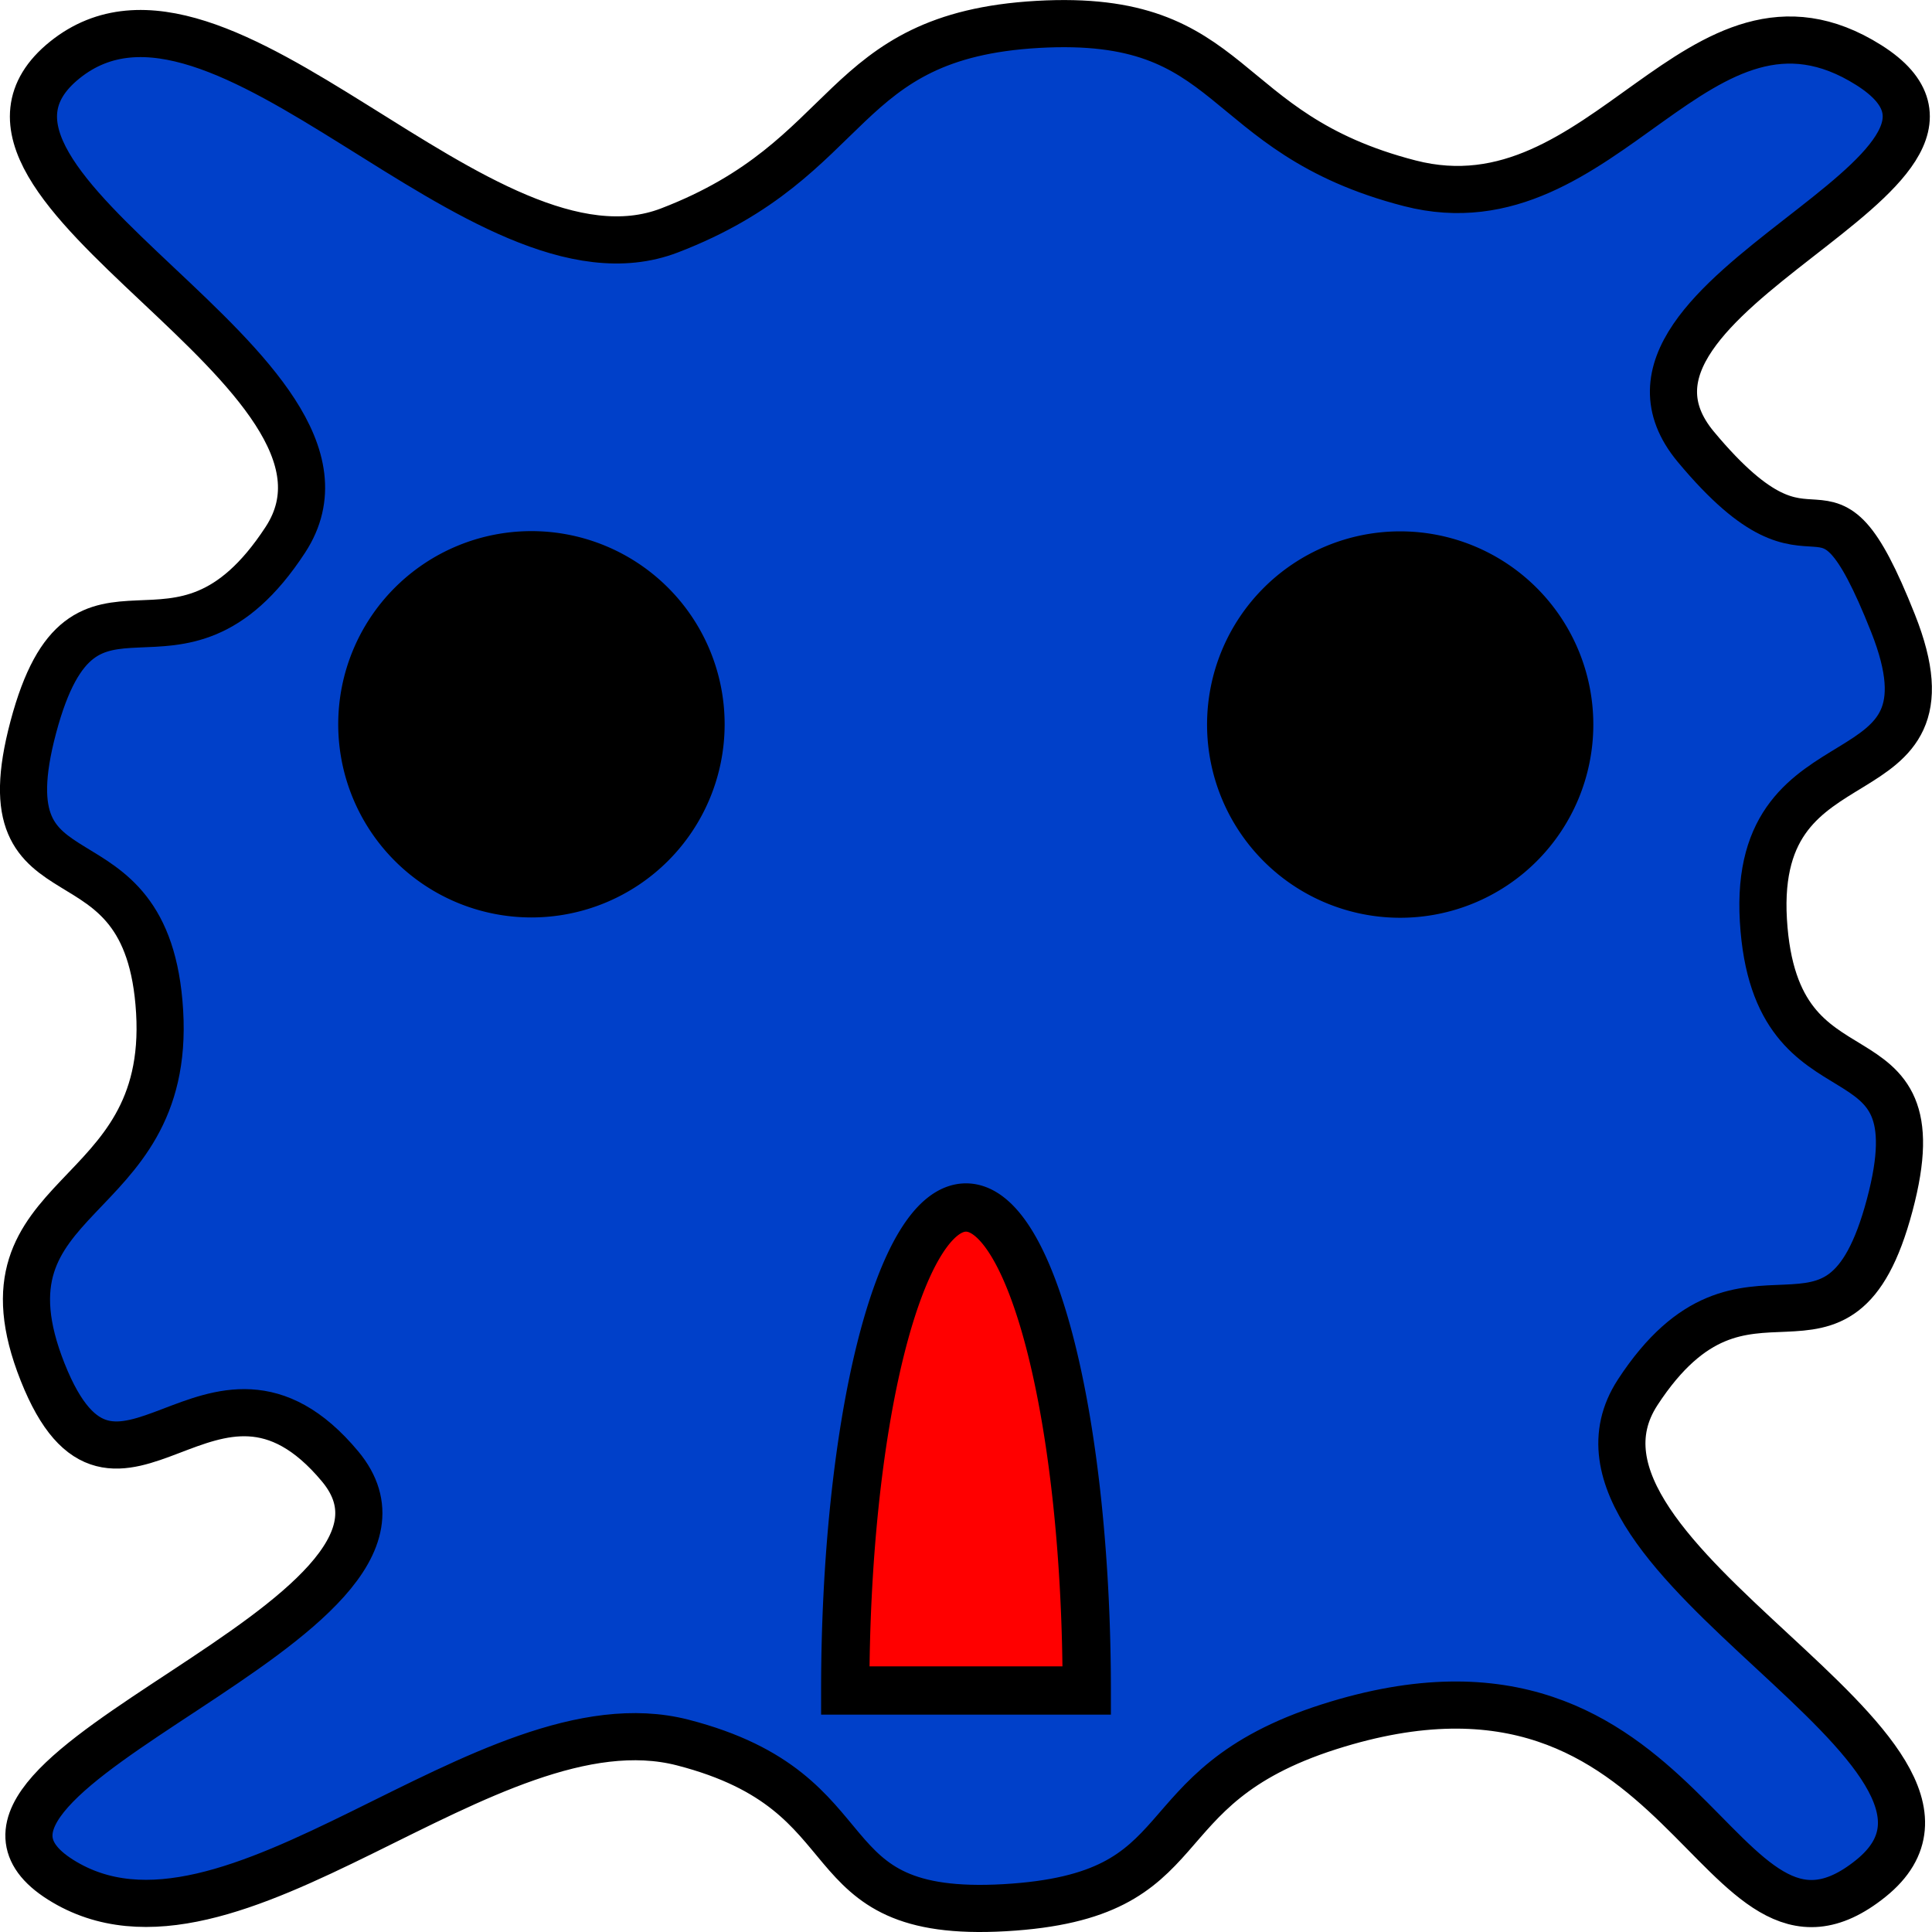 <?xml version="1.0" encoding="UTF-8" standalone="no"?>
<!-- Created with Inkscape (http://www.inkscape.org/) -->

<svg
   xmlns:dc="http://purl.org/dc/elements/1.1/"
   xmlns:cc="http://creativecommons.org/ns#"
   xmlns:rdf="http://www.w3.org/1999/02/22-rdf-syntax-ns#"
   xmlns:svg="http://www.w3.org/2000/svg"
   xmlns="http://www.w3.org/2000/svg"
   xmlns:sodipodi="http://sodipodi.sourceforge.net/DTD/sodipodi-0.dtd"
   xmlns:inkscape="http://www.inkscape.org/namespaces/inkscape"
   width="40"
   height="40"
   id="svg2"
   version="1.1"
   inkscape:version="0.48.2 r9819"
   sodipodi:docname="New document 1">
  <defs
     id="defs4" />
  <sodipodi:namedview
     id="base"
     pagecolor="#ffffff"
     bordercolor="#666666"
     borderopacity="1.0"
     inkscape:pageopacity="0.0"
     inkscape:pageshadow="2"
     inkscape:zoom="7.9195959"
     inkscape:cx="11.784797"
     inkscape:cy="15.435091"
     inkscape:document-units="px"
     inkscape:current-layer="layer1"
     showgrid="true"
     inkscape:window-width="1366"
     inkscape:window-height="688"
     inkscape:window-x="0"
     inkscape:window-y="25"
     inkscape:window-maximized="1">
    <inkscape:grid
       type="xygrid"
       id="grid3760"
       empspacing="5"
       visible="true"
       enabled="true"
       snapvisiblegridlinesonly="true" />
  </sodipodi:namedview>
  <g
     inkscape:label="Layer 1"
     inkscape:groupmode="layer"
     id="layer1"
     transform="translate(0,-1012.362)">
    <path
       style="fill:#0040c9;fill-opacity:1;fill-rule:evenodd;stroke:#000000;stroke-width:0.976;stroke-linecap:round;stroke-linejoin:miter;stroke-miterlimit:4;stroke-opacity:1;stroke-dasharray:none"
       d="m 33.906,1041.19 c -2.261,3.465 8.067,7.454 4.828,10.062 -3.239,2.609 -3.686,-5.546 -11.22,-3.138 -3.979,1.272 -2.535,3.506 -6.715,3.745 -4.18,0.238 -2.614,-2.377 -6.665,-3.42 -4.051,-1.043 -9.355,5.062 -12.88,2.84 -3.524,-2.223 8.441,-5.371 5.788,-8.556 -2.653,-3.184 -4.638,1.879 -6.16,-1.955 -1.522,-3.835 2.666,-3.348 2.423,-7.458 -0.243,-4.11 -3.676,-1.914 -2.615,-5.896 1.061,-3.982 2.958,-0.414 5.219,-3.878 2.261,-3.465 -7.807,-7.324 -4.568,-9.932 3.239,-2.608 8.619,5.026 12.519,3.529 3.901,-1.497 3.445,-4.028 7.625,-4.266 4.18,-0.238 3.654,2.247 7.704,3.29 4.051,1.043 5.976,-4.671 9.501,-2.448 3.524,2.223 -6.232,4.719 -3.579,7.904 2.653,3.184 2.559,-0.184 4.081,3.65 1.522,3.835 -2.926,2.044 -2.683,6.154 0.243,4.109 3.676,1.914 2.615,5.896 -1.061,3.982 -2.958,0.414 -5.219,3.878 z"
       id="path2985"
       inkscape:connector-curvature="0"
       sodipodi:nodetypes="ccscccscscccsccsscscc" />
    <path
       sodipodi:type="arc"
       style="fill:#000000;fill-opacity:1;fill-rule:evenodd;stroke:#000000;stroke-width:0;stroke-linecap:round;stroke-linejoin:miter;stroke-miterlimit:4;stroke-opacity:1;stroke-dasharray:none"
       id="path3756"
       sodipodi:cx="11.174812"
       sodipodi:cy="12.915285"
       sodipodi:rx="1.9571706"
       sodipodi:ry="2.3359778"
       d="m 13.132,12.915 a 1.957,2.336 0 1 1 -3.914,0 1.957,2.336 0 1 1 3.914,0 z"
       transform="matrix(2.044,0,0,1.712,-11.839,1005.247)" />
    <path
       sodipodi:type="arc"
       style="fill:#000000;fill-opacity:1;fill-rule:evenodd;stroke:#000000;stroke-width:0;stroke-linecap:round;stroke-linejoin:miter;stroke-miterlimit:4;stroke-opacity:1;stroke-dasharray:none"
       id="path3758"
       sodipodi:cx="27.463522"
       sodipodi:cy="14.556783"
       sodipodi:rx="3.3461304"
       sodipodi:ry="2.841054"
       d="m 30.81,14.557 a 3.346,2.841 0 1 1 -6.692,0 3.346,2.841 0 1 1 6.692,0 z"
       transform="matrix(1.195,0,0,1.408,-3.83,1006.867)" />
    <path
       sodipodi:type="arc"
       style="fill:#ff0000;fill-opacity:1;fill-rule:evenodd;stroke:#000000;stroke-width:1;stroke-linecap:round;stroke-linejoin:miter;stroke-miterlimit:4;stroke-opacity:1;stroke-dasharray:none"
       id="path3762"
       sodipodi:cx="22.5"
       sodipodi:cy="35"
       sodipodi:rx="2.5"
       sodipodi:ry="10"
       d="m 25,35 a 2.5,10 0 1 1 -5,0 l 2.5,0 z"
       transform="matrix(1,0,0,-1,-2.5,1082.362)"
       sodipodi:start="0"
       sodipodi:end="3.1415927" />
  </g>
</svg>
